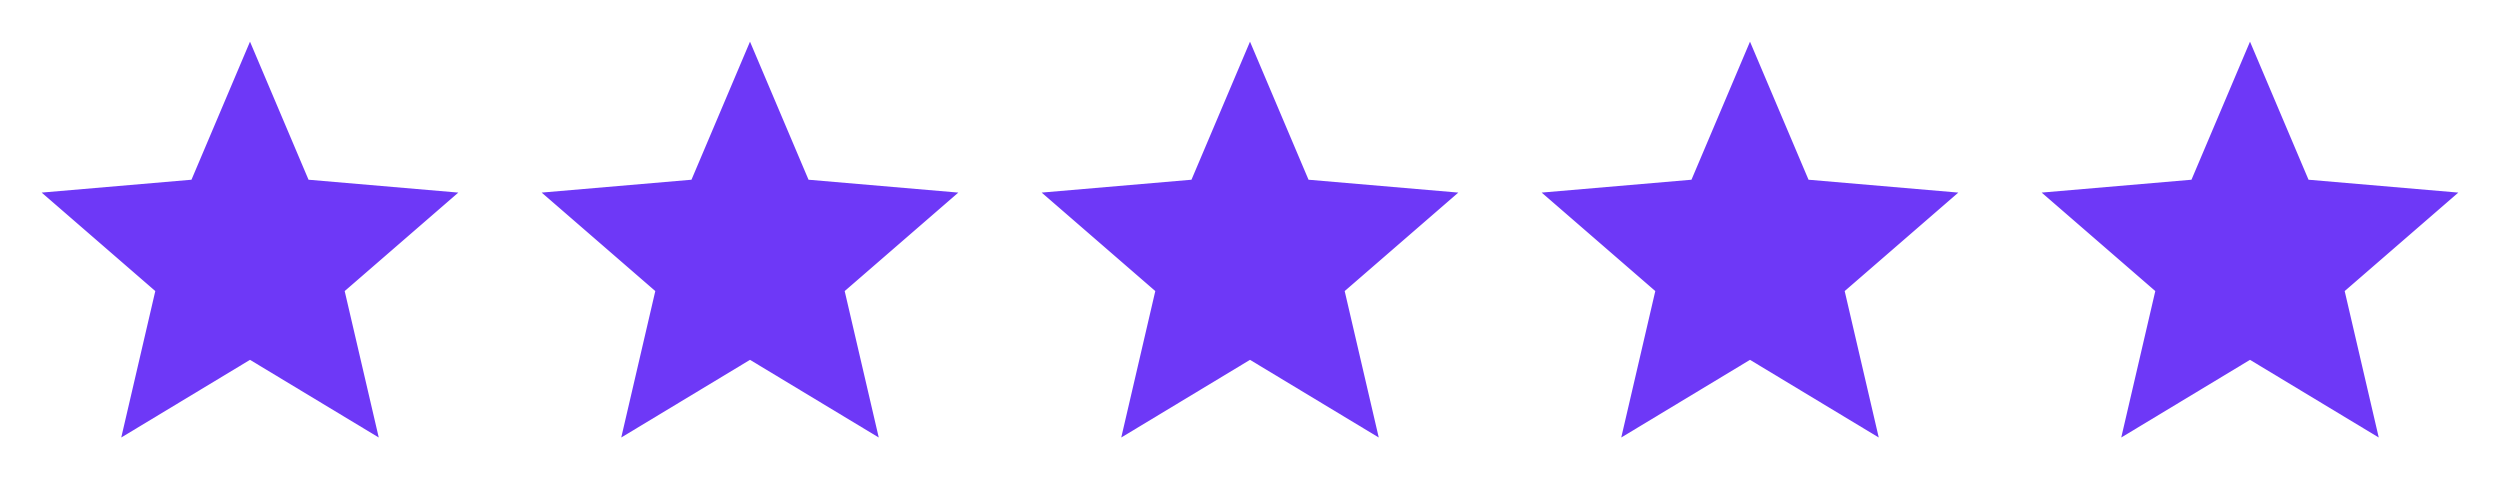 <svg width="110" height="22" viewBox="0 0 110 22" fill="none" xmlns="http://www.w3.org/2000/svg">
<path d="M104.665 19.25L103.166 12.807L108.166 8.474L101.575 7.908L99 1.833L96.425 7.908L89.833 8.474L94.833 12.807L93.335 19.25L99 15.833L104.665 19.25Z" fill="#6E38F7"/>
<path d="M82.665 19.25L81.166 12.807L86.166 8.474L79.575 7.908L77 1.833L74.425 7.908L67.833 8.474L72.833 12.807L71.335 19.25L77 15.833L82.665 19.25Z" fill="#6E38F7"/>
<path d="M60.665 19.25L59.166 12.807L64.166 8.474L57.575 7.908L55 1.833L52.425 7.908L45.833 8.474L50.833 12.807L49.335 19.25L55 15.833L60.665 19.25Z" fill="#6E38F7"/>
<path d="M38.665 19.25L37.166 12.807L42.166 8.474L35.575 7.908L33 1.833L30.425 7.908L23.833 8.474L28.833 12.807L27.335 19.25L33 15.833L38.665 19.25Z" fill="#6E38F7"/>
<path d="M16.665 19.25L15.166 12.807L20.166 8.474L13.575 7.908L11 1.833L8.425 7.908L1.833 8.474L6.833 12.807L5.335 19.25L11 15.833L16.665 19.25Z" fill="#6E38F7"/>
</svg>
